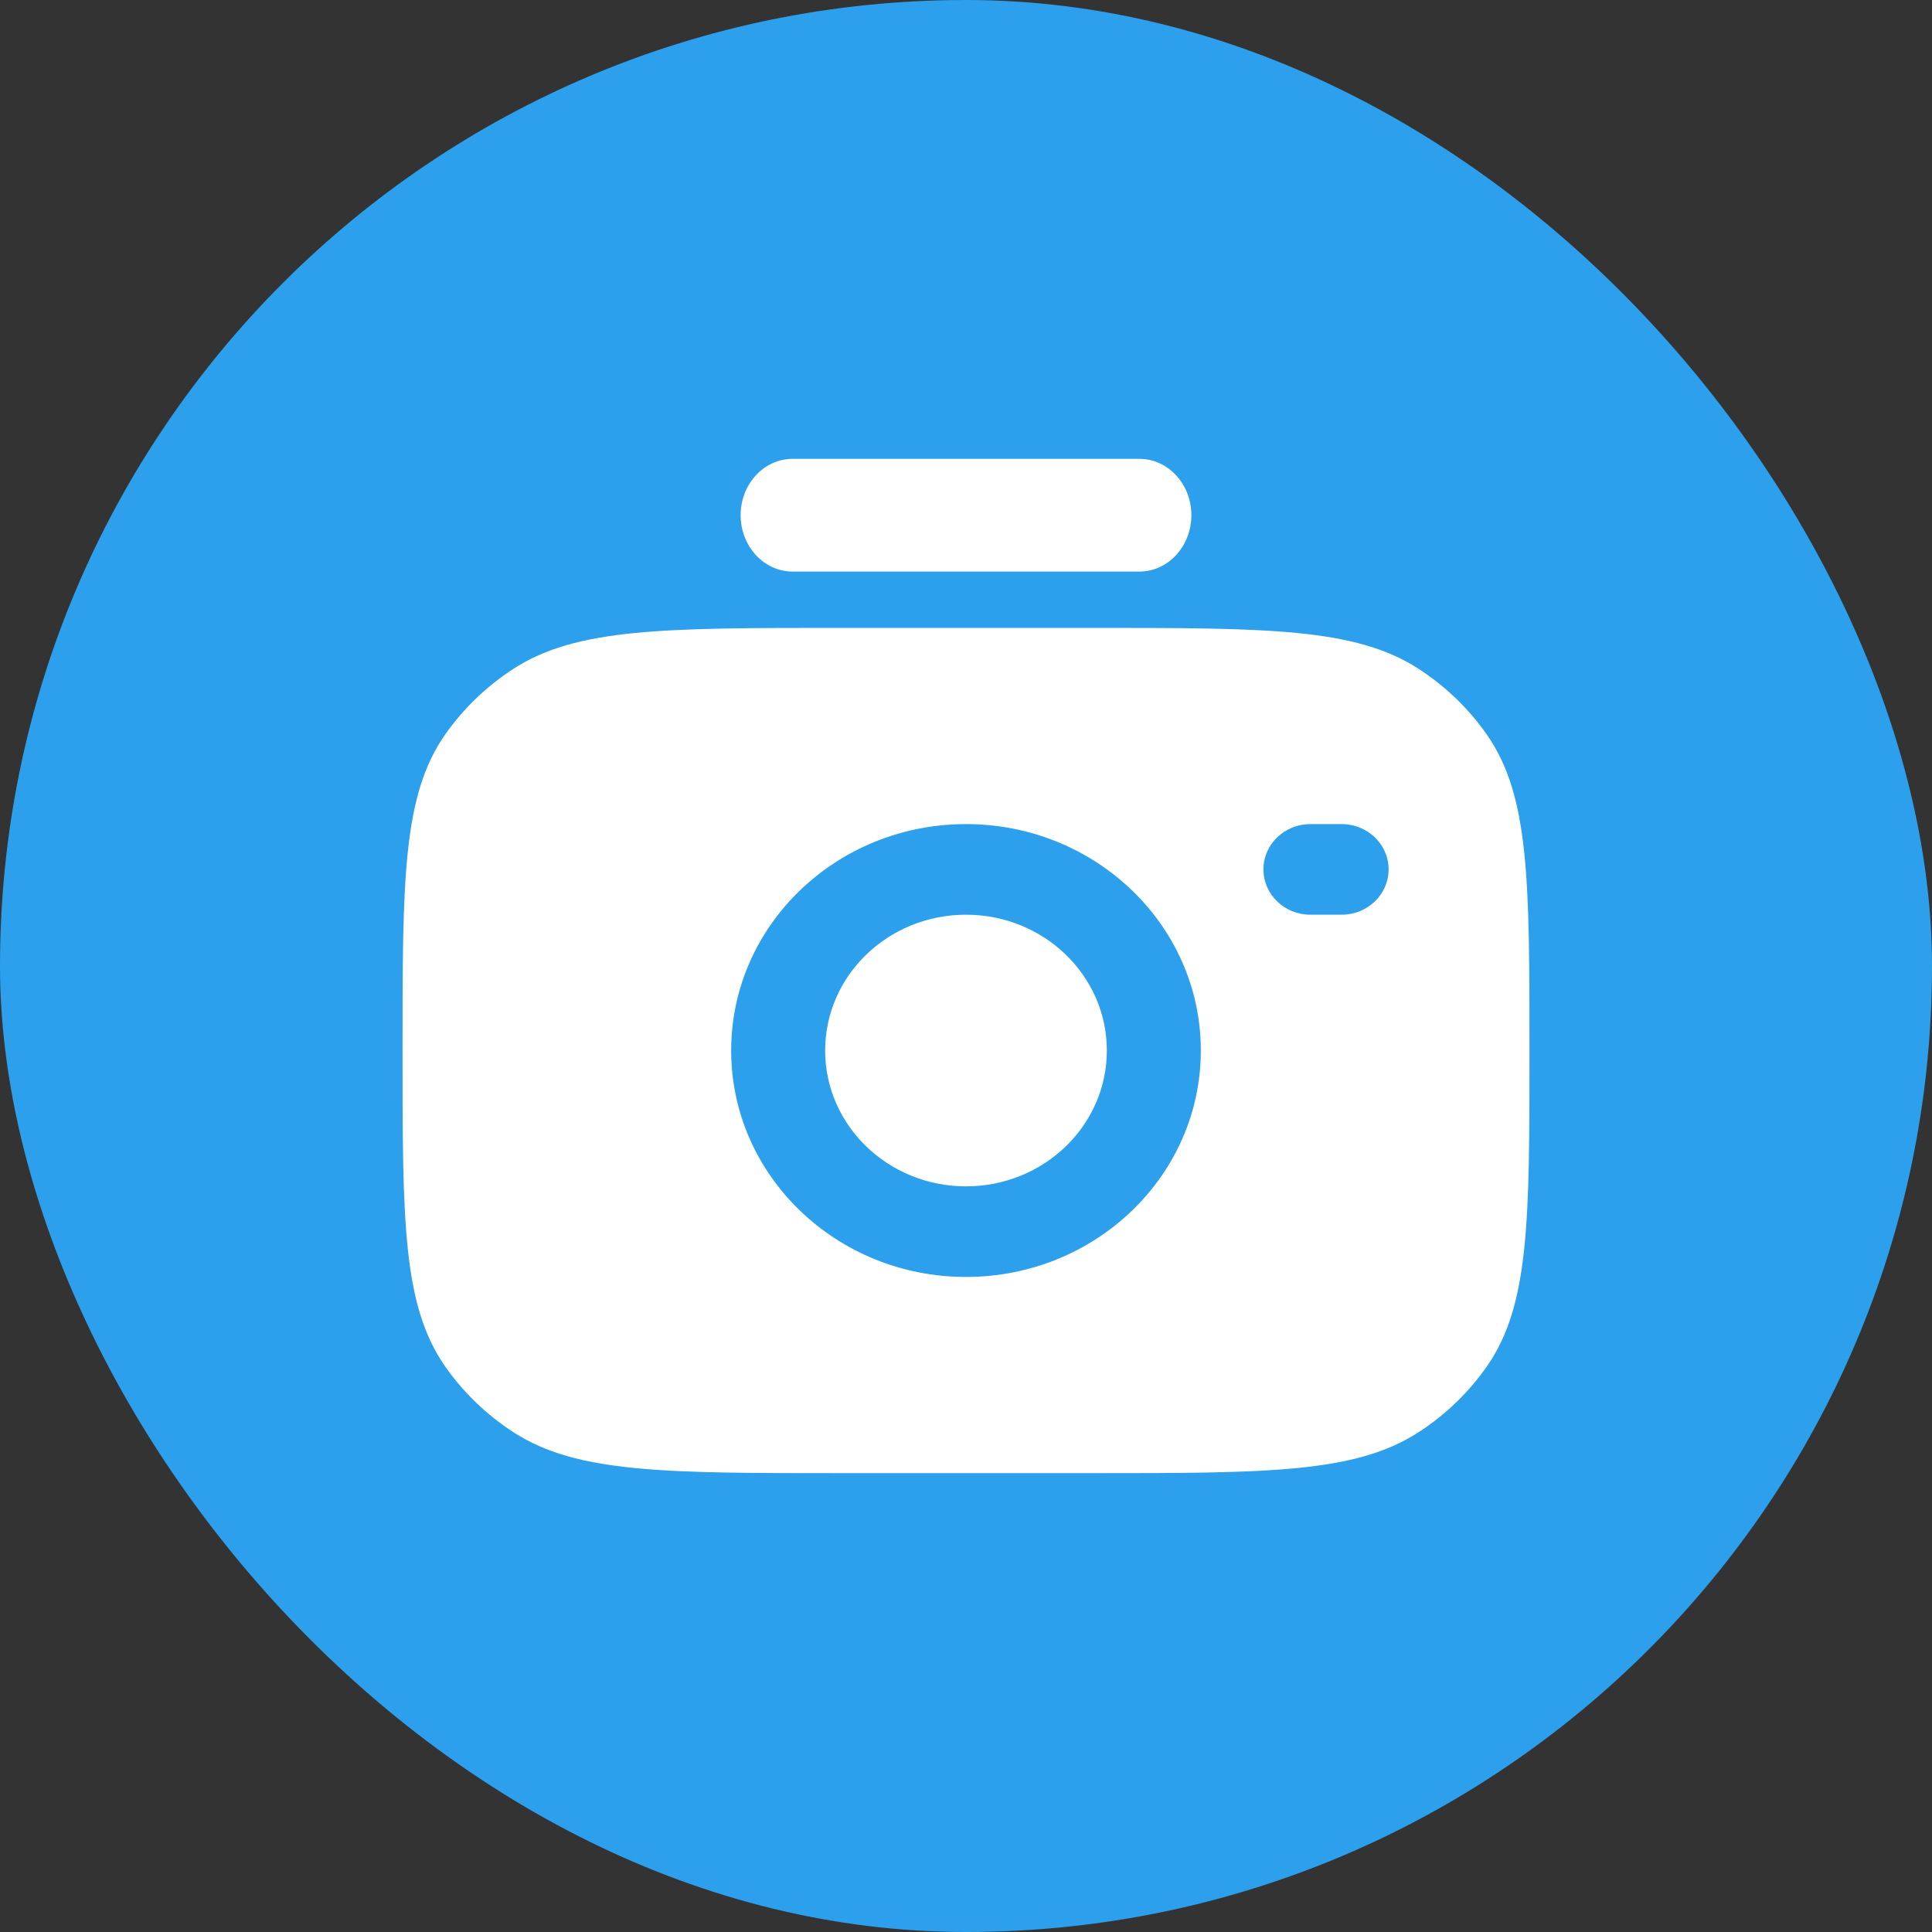 <svg width="20" height="20" viewBox="0 0 20 20" fill="none" xmlns="http://www.w3.org/2000/svg">
<rect x="0" y="0" width="20" height="20" fill="#333333" stroke="none"/>
<rect width="20" height="20" rx="10" fill="#2DA0ED"/>
<path fill-rule="evenodd" clip-rule="evenodd" d="M7.667 5.333C7.667 5.011 7.908 4.75 8.205 4.75H11.795C12.092 4.75 12.333 5.011 12.333 5.333C12.333 5.655 12.092 5.917 11.795 5.917H8.205C7.908 5.917 7.667 5.655 7.667 5.333Z" fill="white"/>
<path fill-rule="evenodd" clip-rule="evenodd" d="M8.704 15.25H11.296C13.117 15.25 14.027 15.25 14.681 14.829C14.964 14.646 15.207 14.412 15.396 14.139C15.833 13.508 15.833 12.63 15.833 10.875C15.833 9.119 15.833 8.242 15.396 7.611C15.207 7.338 14.964 7.104 14.681 6.921C14.027 6.5 13.117 6.5 11.296 6.5H8.704C6.883 6.5 5.973 6.5 5.319 6.921C5.036 7.104 4.793 7.338 4.603 7.611C4.167 8.242 4.167 9.119 4.167 10.874V10.875C4.167 12.63 4.167 13.508 4.604 14.139C4.793 14.412 5.036 14.646 5.319 14.829C5.973 15.25 6.883 15.25 8.704 15.25ZM7.569 10.875C7.569 9.58 8.658 8.531 10 8.531C11.342 8.531 12.431 9.58 12.431 10.875C12.431 12.169 11.342 13.219 10 13.219C8.658 13.219 7.569 12.169 7.569 10.875ZM8.542 10.875C8.542 10.098 9.195 9.469 10 9.469C10.805 9.469 11.458 10.098 11.458 10.875C11.458 11.652 10.805 12.281 10 12.281C9.195 12.281 8.542 11.652 8.542 10.875ZM13.565 8.531C13.296 8.531 13.079 8.741 13.079 9C13.079 9.259 13.296 9.469 13.565 9.469H13.889C14.157 9.469 14.375 9.259 14.375 9C14.375 8.741 14.157 8.531 13.889 8.531H13.565Z" fill="white"/>
</svg>
